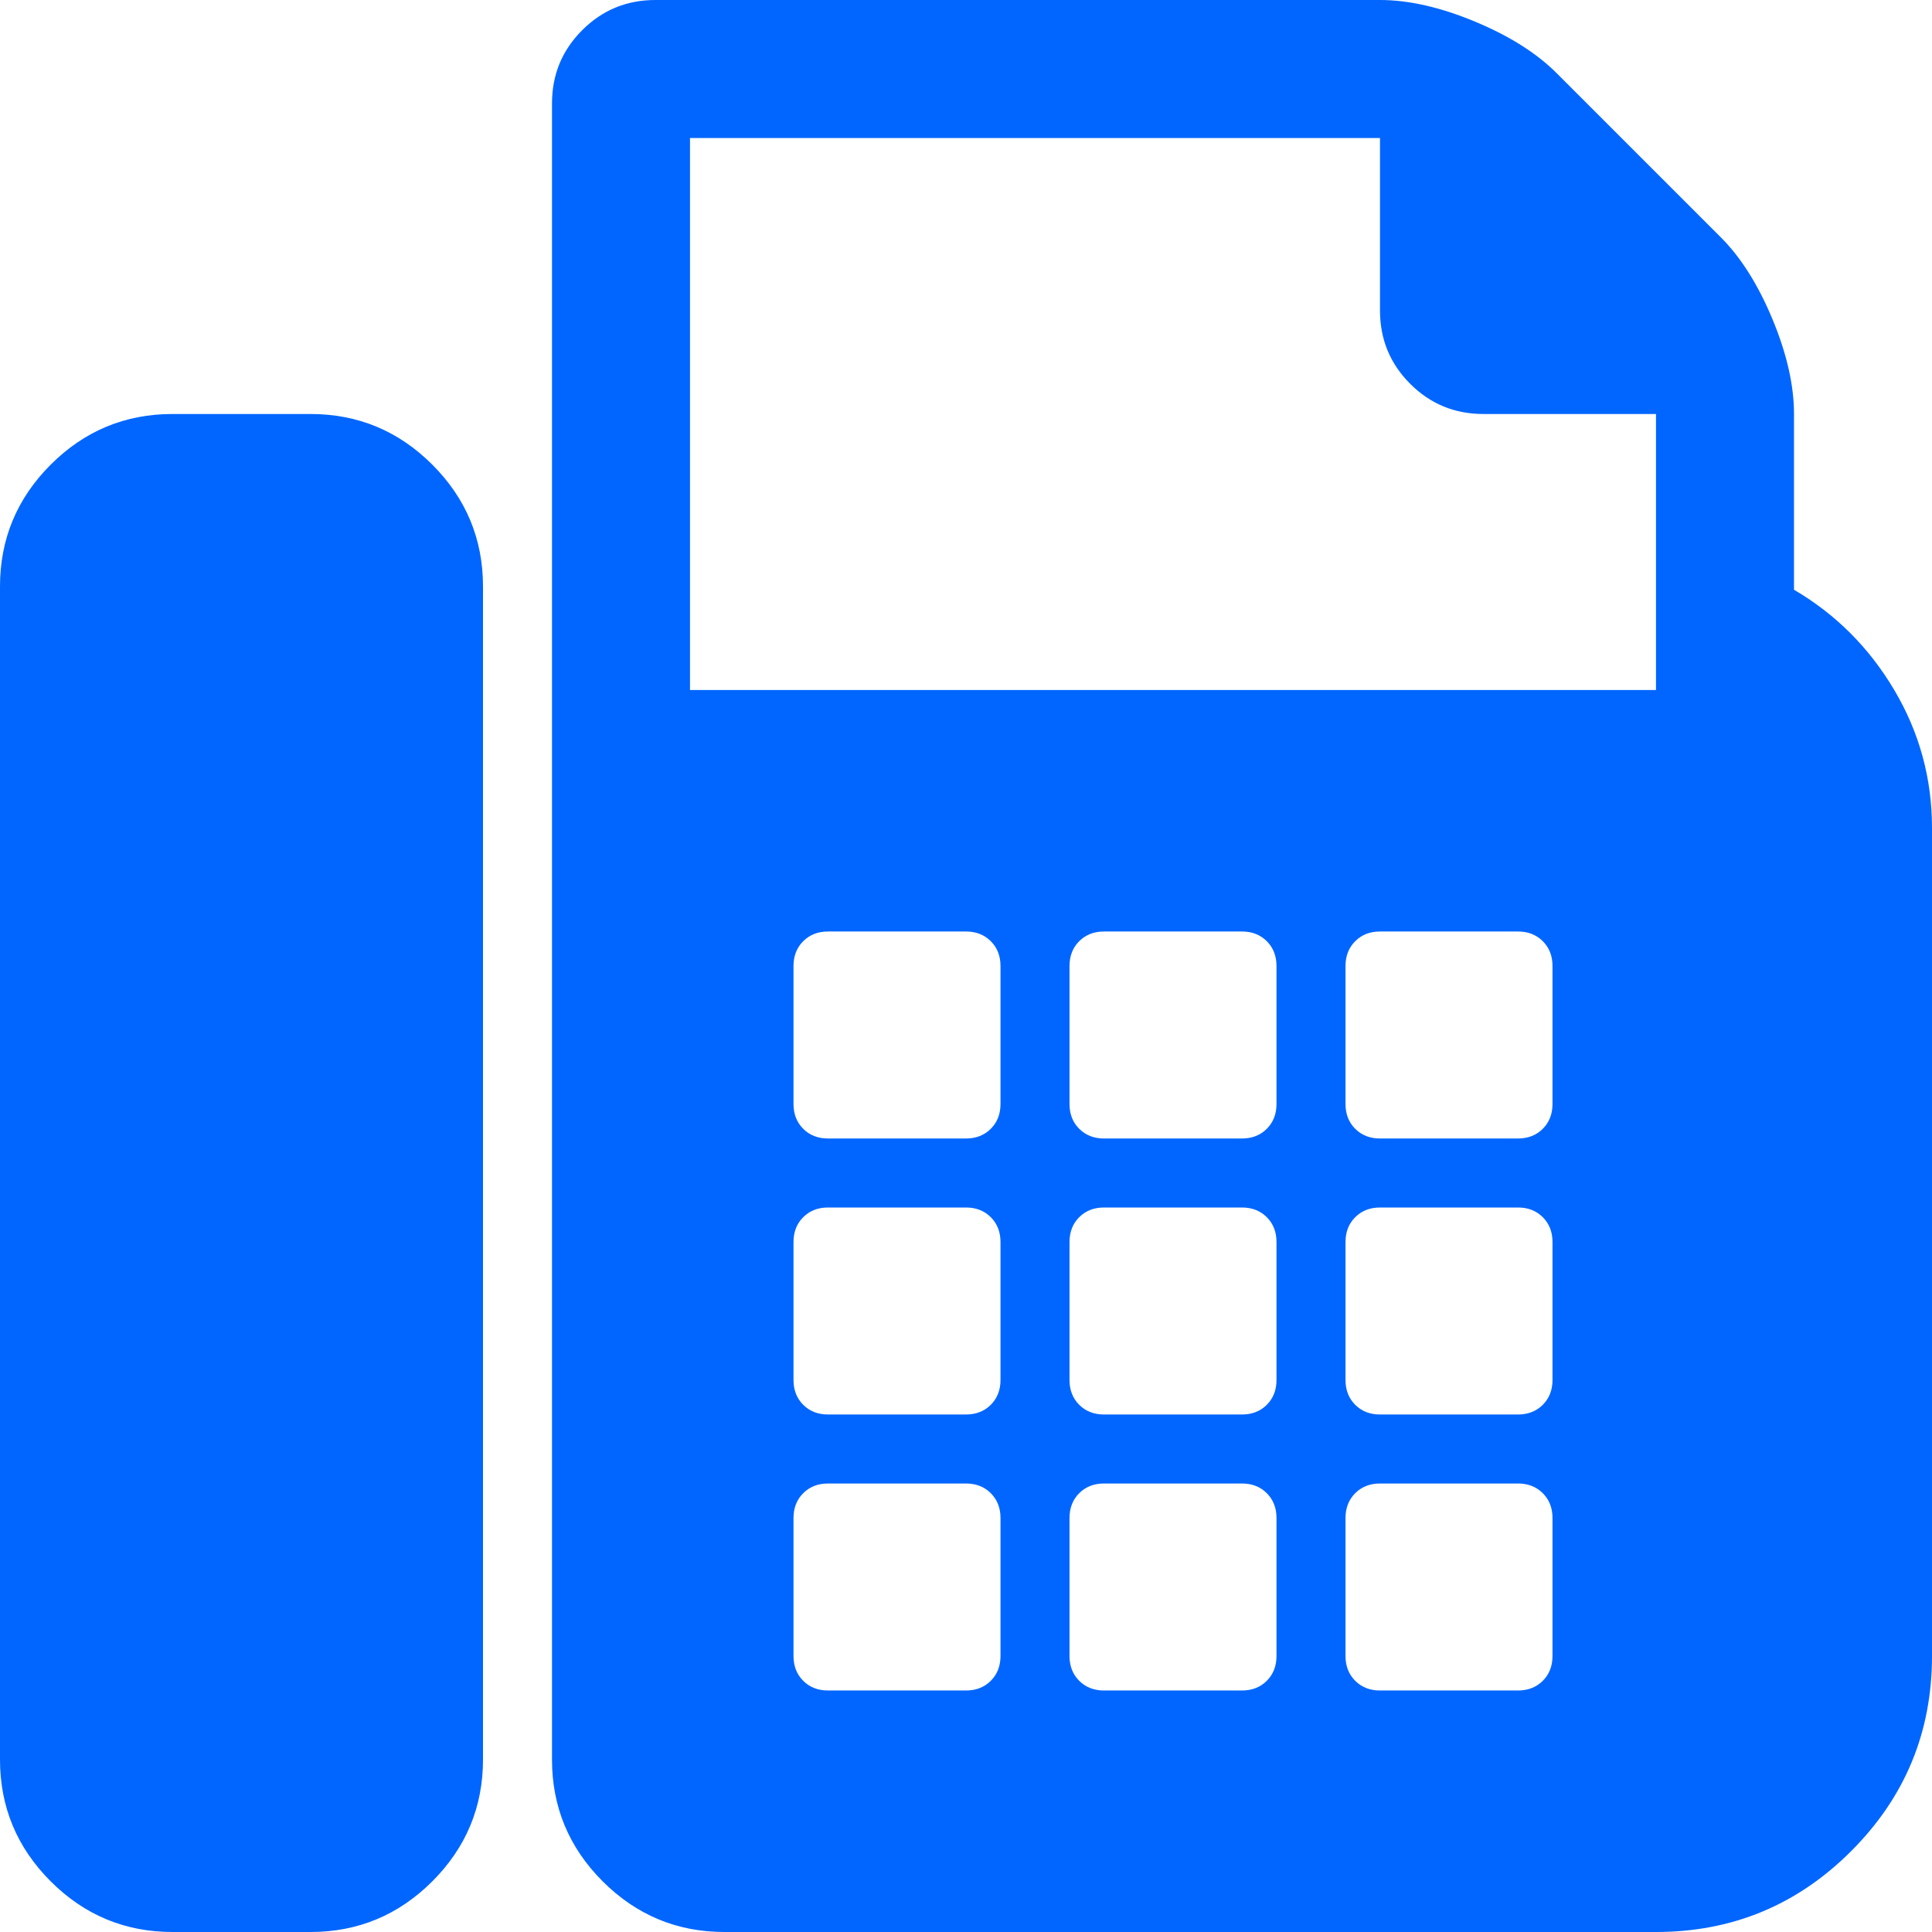 <?xml version="1.0" encoding="utf-8"?>
<!-- Generator: Adobe Illustrator 21.1.0, SVG Export Plug-In . SVG Version: 6.00 Build 0)  -->
<svg version="1.1" id="Layer_1" xmlns="http://www.w3.org/2000/svg" xmlns:xlink="http://www.w3.org/1999/xlink" x="0px" y="0px"
	 viewBox="0 0 1792 1792" style="enable-background:new 0 0 1792 1792;" xml:space="preserve">
<style type="text/css">
	.st0{fill:#0066FF;}
</style>
<path class="st0" d="M288,384c44,0,81.7,15.7,113,47s47,69,47,113v1088c0,44-15.7,81.7-47,113s-69,47-113,47H160
	c-44,0-81.7-15.7-113-47s-47-69-47-113V544c0-44,15.7-81.7,47-113s69-47,113-47H288z M1664,547c38.7,22.7,69.7,53.7,93,93
	s35,82,35,128v768c0,70.7-25,131-75,181s-110.3,75-181,75H672c-44,0-81.7-15.7-113-47s-47-69-47-113V96c0-26.7,9.3-49.3,28-68
	s41.3-28,68-28h672c26.7,0,56,6.7,88,20s57.3,29.3,76,48l152,152c18.7,18.7,34.7,44,48,76s20,61.3,20,88V547z M928,1536v-128
	c0-9.3-3-17-9-23s-13.7-9-23-9H768c-9.3,0-17,3-23,9s-9,13.7-9,23v128c0,9.3,3,17,9,23s13.7,9,23,9h128c9.3,0,17-3,23-9
	S928,1545.3,928,1536z M928,1280v-128c0-9.3-3-17-9-23s-13.7-9-23-9H768c-9.3,0-17,3-23,9s-9,13.7-9,23v128c0,9.3,3,17,9,23
	s13.7,9,23,9h128c9.3,0,17-3,23-9S928,1289.3,928,1280z M928,1024V896c0-9.3-3-17-9-23s-13.7-9-23-9H768c-9.3,0-17,3-23,9
	s-9,13.7-9,23v128c0,9.3,3,17,9,23s13.7,9,23,9h128c9.3,0,17-3,23-9S928,1033.3,928,1024z M1184,1536v-128c0-9.3-3-17-9-23
	s-13.7-9-23-9h-128c-9.3,0-17,3-23,9s-9,13.7-9,23v128c0,9.3,3,17,9,23s13.7,9,23,9h128c9.3,0,17-3,23-9S1184,1545.3,1184,1536z
	 M1184,1280v-128c0-9.3-3-17-9-23s-13.7-9-23-9h-128c-9.3,0-17,3-23,9s-9,13.7-9,23v128c0,9.3,3,17,9,23s13.7,9,23,9h128
	c9.3,0,17-3,23-9S1184,1289.3,1184,1280z M1184,1024V896c0-9.3-3-17-9-23s-13.7-9-23-9h-128c-9.3,0-17,3-23,9s-9,13.7-9,23v128
	c0,9.3,3,17,9,23s13.7,9,23,9h128c9.3,0,17-3,23-9S1184,1033.3,1184,1024z M1440,1536v-128c0-9.3-3-17-9-23s-13.7-9-23-9h-128
	c-9.3,0-17,3-23,9s-9,13.7-9,23v128c0,9.3,3,17,9,23s13.7,9,23,9h128c9.3,0,17-3,23-9S1440,1545.3,1440,1536z M1440,1280v-128
	c0-9.3-3-17-9-23s-13.7-9-23-9h-128c-9.3,0-17,3-23,9s-9,13.7-9,23v128c0,9.3,3,17,9,23s13.7,9,23,9h128c9.3,0,17-3,23-9
	S1440,1289.3,1440,1280z M1440,1024V896c0-9.3-3-17-9-23s-13.7-9-23-9h-128c-9.3,0-17,3-23,9s-9,13.7-9,23v128c0,9.3,3,17,9,23
	s13.7,9,23,9h128c9.3,0,17-3,23-9S1440,1033.3,1440,1024z M1536,640V384h-160c-26.7,0-49.3-9.3-68-28s-28-41.3-28-68V128H640v512
	H1536z"/>
</svg>
